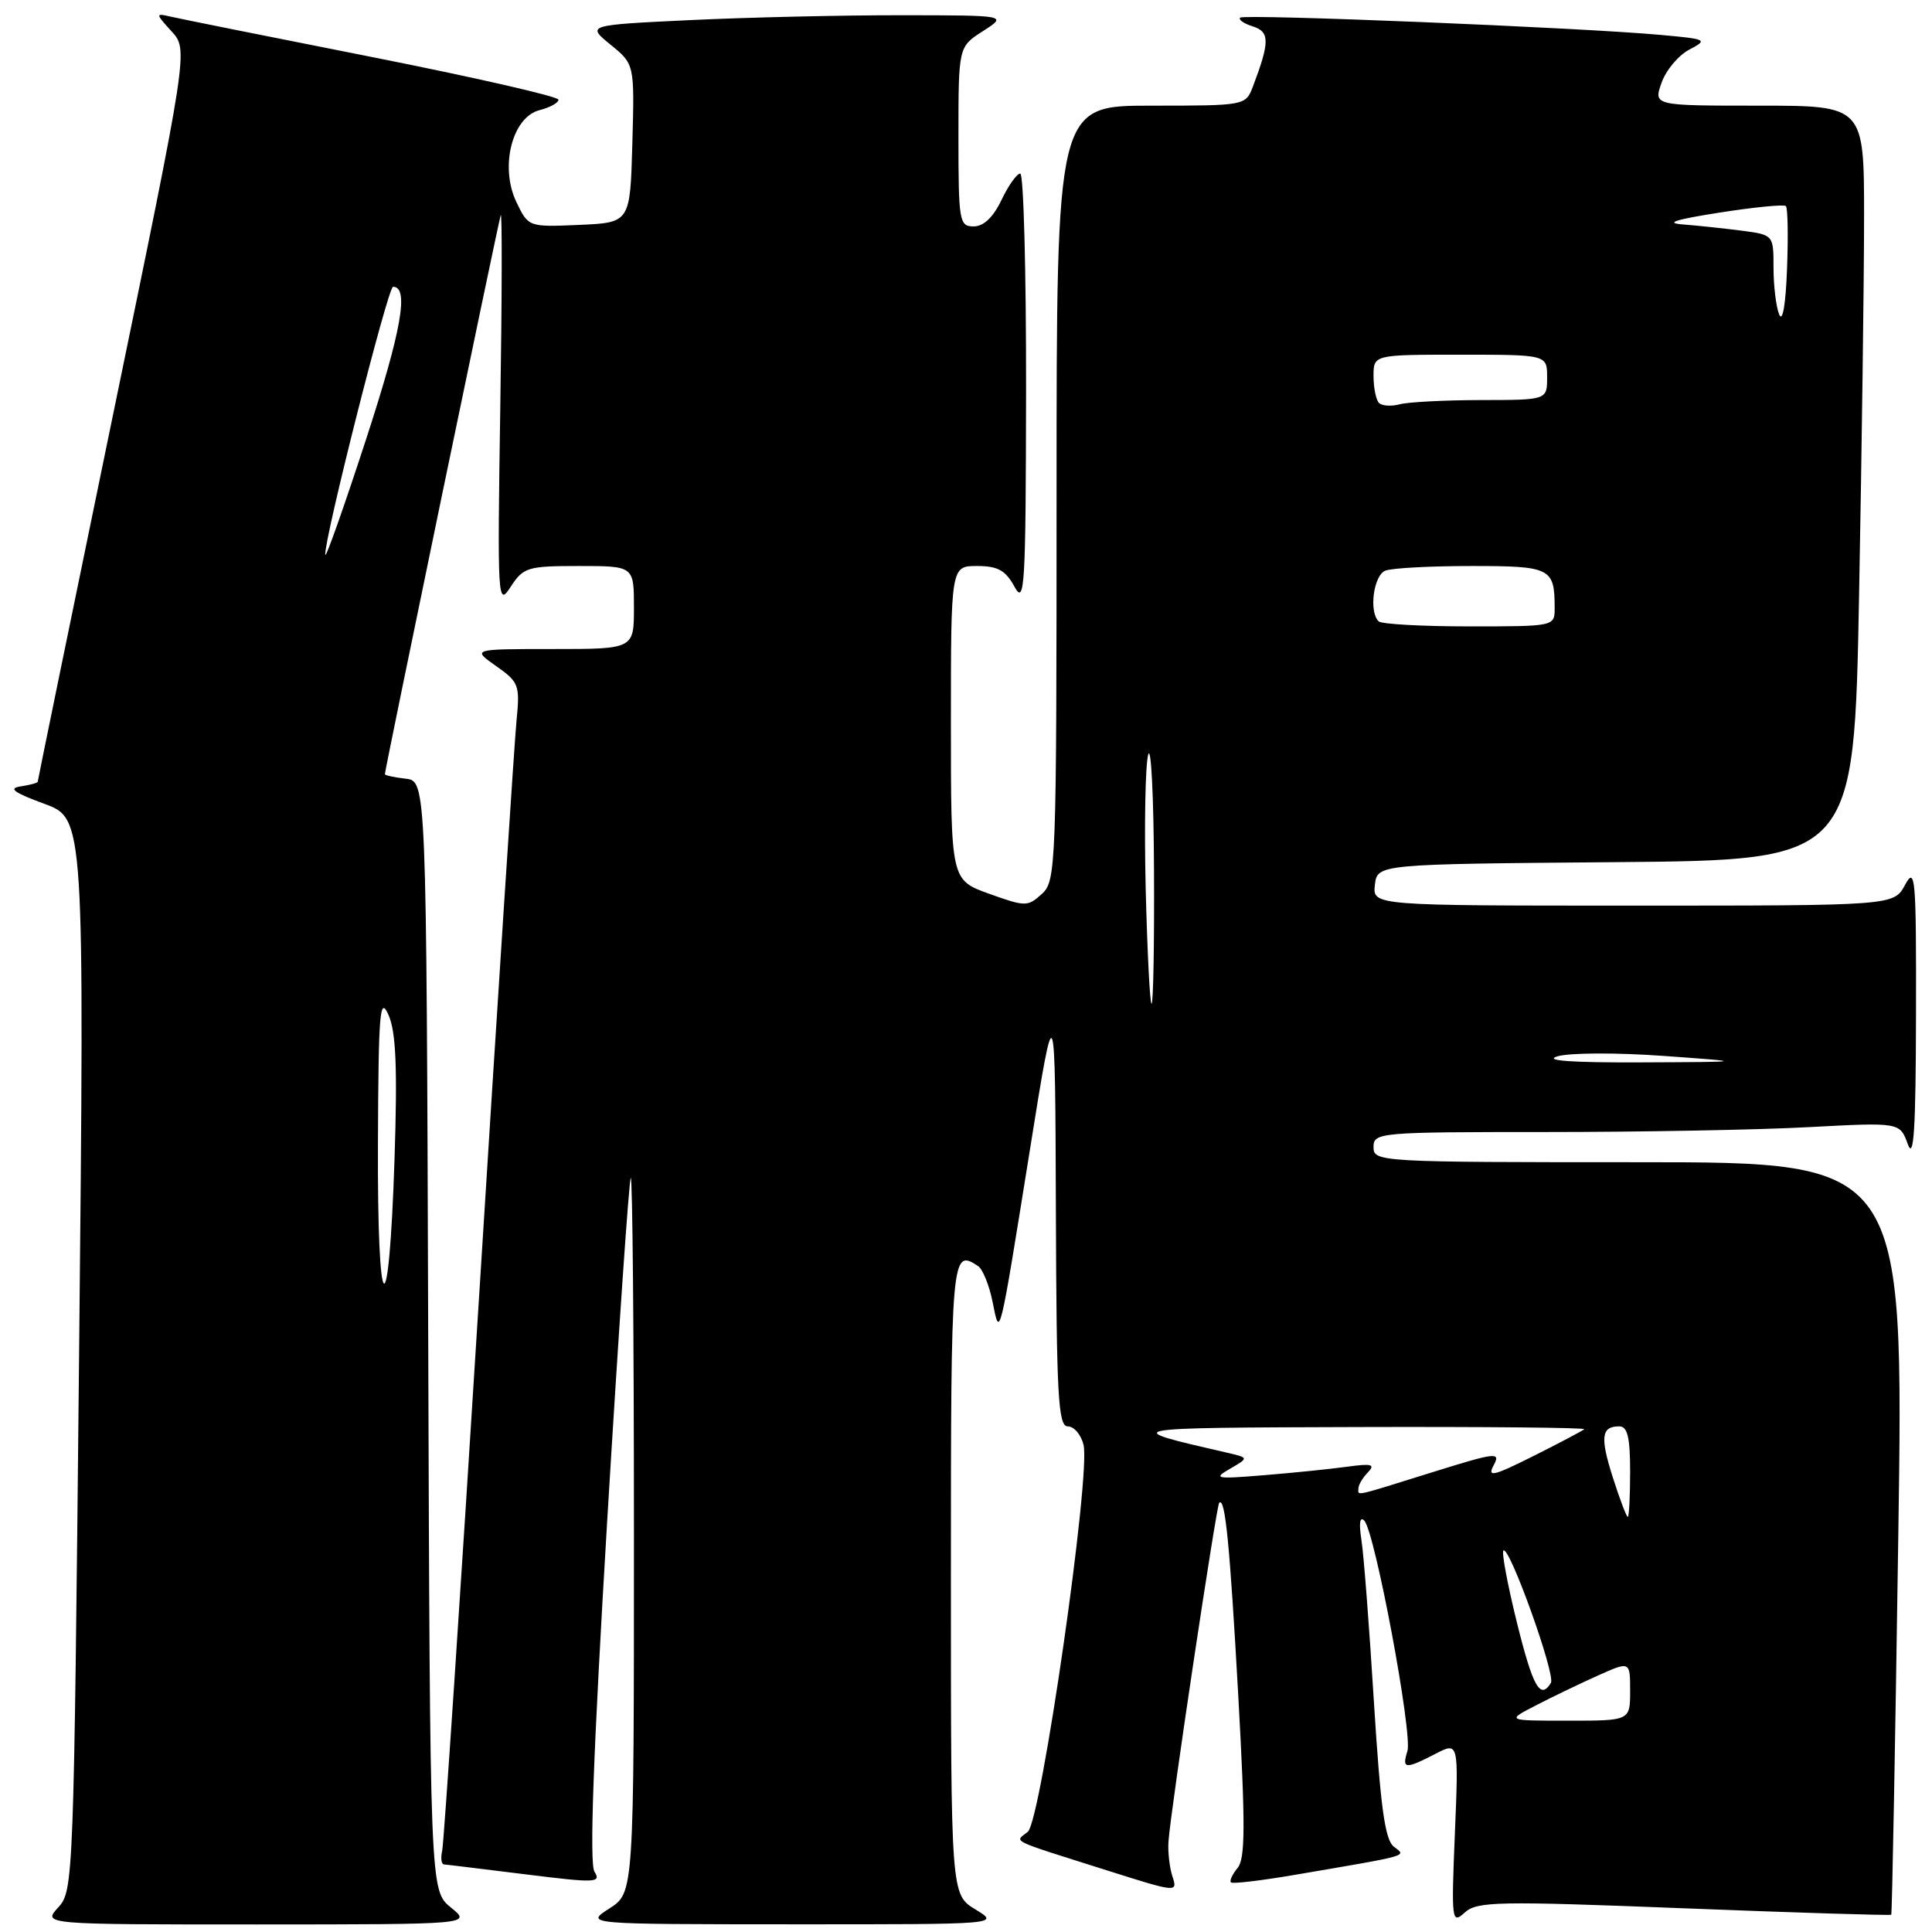 <?xml version="1.0" encoding="UTF-8" standalone="no"?>
<!DOCTYPE svg PUBLIC "-//W3C//DTD SVG 1.1//EN" "http://www.w3.org/Graphics/SVG/1.1/DTD/svg11.dtd" >
<svg xmlns="http://www.w3.org/2000/svg" xmlns:xlink="http://www.w3.org/1999/xlink" version="1.1" viewBox="0 0 256 256">
 <g >
 <path fill="currentColor"
d=" M 59.74 252.75 C 56.98 250.50 56.98 250.50 56.74 177.00 C 56.50 103.50 56.50 103.50 53.75 103.18 C 52.24 103.01 51.00 102.74 51.00 102.58 C 51.00 101.96 66.03 29.44 66.35 28.50 C 66.54 27.95 66.52 39.42 66.29 54.00 C 65.90 79.74 65.94 80.42 67.67 77.75 C 69.35 75.17 69.90 75.00 76.73 75.00 C 84.00 75.00 84.00 75.00 84.00 80.50 C 84.00 86.00 84.00 86.00 73.26 86.00 C 62.53 86.00 62.53 86.00 65.73 88.25 C 68.76 90.38 68.91 90.77 68.44 95.50 C 68.17 98.25 65.93 132.68 63.47 172.00 C 61.01 211.32 58.81 244.29 58.59 245.25 C 58.37 246.21 58.48 247.02 58.84 247.05 C 59.20 247.07 64.06 247.67 69.64 248.36 C 78.93 249.52 79.70 249.49 78.77 248.01 C 78.08 246.90 78.61 232.32 80.46 201.45 C 81.95 176.73 83.35 156.31 83.58 156.08 C 83.81 155.85 84.00 177.07 84.00 203.24 C 84.00 250.80 84.00 250.80 80.75 252.88 C 77.50 254.97 77.50 254.97 105.00 254.98 C 132.50 254.99 132.50 254.99 129.25 253.01 C 126.00 251.03 126.00 251.03 126.00 209.01 C 126.00 166.06 126.06 165.41 129.61 167.77 C 130.21 168.17 131.08 170.30 131.52 172.50 C 132.50 177.37 132.35 178.01 136.50 152.16 C 139.81 131.50 139.81 131.50 139.91 160.25 C 139.99 184.93 140.21 189.00 141.48 189.00 C 142.30 189.00 143.24 190.09 143.57 191.43 C 144.56 195.37 137.95 241.28 136.19 242.72 C 134.45 244.14 133.41 243.63 146.79 247.87 C 155.94 250.77 156.06 250.78 155.36 248.66 C 154.97 247.47 154.73 245.38 154.83 244.00 C 155.10 239.99 161.17 199.54 161.55 199.13 C 162.34 198.31 162.95 204.53 164.08 224.74 C 165.03 241.85 165.01 246.28 163.99 247.51 C 163.29 248.36 162.89 249.22 163.11 249.43 C 163.32 249.64 167.10 249.19 171.50 248.44 C 187.13 245.77 186.36 245.99 184.69 244.69 C 183.51 243.77 182.92 239.44 182.05 225.50 C 181.44 215.60 180.70 205.93 180.39 204.00 C 180.05 201.81 180.19 200.87 180.78 201.50 C 182.20 203.02 187.20 229.78 186.49 232.03 C 185.73 234.42 186.20 234.46 190.19 232.40 C 193.28 230.80 193.28 230.80 192.78 242.93 C 192.30 254.56 192.36 254.99 194.09 253.42 C 195.72 251.94 198.41 251.89 223.15 252.86 C 238.14 253.45 250.49 253.83 250.60 253.71 C 250.71 253.60 251.13 231.11 251.53 203.75 C 252.27 154.00 252.27 154.00 217.13 154.00 C 182.67 154.00 182.00 153.96 182.00 152.00 C 182.00 150.06 182.67 150.00 204.84 150.00 C 217.41 150.00 233.10 149.71 239.71 149.35 C 251.74 148.71 251.74 148.71 252.79 151.60 C 253.59 153.81 253.85 149.71 253.88 134.50 C 253.92 116.22 253.79 114.74 252.43 117.25 C 250.94 120.00 250.94 120.00 216.40 120.00 C 181.87 120.00 181.87 120.00 182.18 117.25 C 182.50 114.50 182.50 114.50 214.09 114.24 C 245.68 113.97 245.68 113.97 246.34 78.74 C 246.70 59.36 247.00 36.86 247.00 28.75 C 247.00 14.00 247.00 14.00 233.05 14.00 C 219.10 14.00 219.10 14.00 220.16 10.98 C 220.74 9.31 222.39 7.34 223.83 6.58 C 226.35 5.26 226.20 5.18 219.98 4.62 C 209.29 3.65 164.84 1.83 164.33 2.34 C 164.06 2.60 164.82 3.13 166.01 3.50 C 168.26 4.22 168.26 5.55 166.02 11.46 C 165.05 13.99 165.02 14.00 152.52 14.00 C 140.00 14.00 140.00 14.00 140.00 65.35 C 140.00 115.04 139.94 116.75 138.04 118.46 C 136.17 120.16 135.87 120.15 131.04 118.42 C 126.00 116.60 126.00 116.60 126.00 95.80 C 126.00 75.00 126.00 75.00 129.47 75.00 C 132.22 75.00 133.24 75.57 134.43 77.75 C 135.78 80.24 135.92 77.81 135.96 51.75 C 135.98 35.94 135.63 23.00 135.19 23.00 C 134.74 23.00 133.62 24.57 132.70 26.50 C 131.61 28.79 130.34 30.00 129.02 30.00 C 127.11 30.00 127.00 29.37 127.00 18.10 C 127.00 6.20 127.00 6.20 130.25 4.12 C 133.50 2.03 133.50 2.03 119.41 2.02 C 111.66 2.01 99.11 2.30 91.52 2.66 C 77.72 3.32 77.72 3.32 80.90 5.92 C 84.08 8.51 84.08 8.51 83.79 19.00 C 83.50 29.50 83.50 29.50 76.76 29.80 C 70.01 30.09 70.01 30.09 68.41 26.74 C 66.20 22.09 67.87 15.50 71.51 14.59 C 72.88 14.24 74.00 13.62 74.00 13.21 C 74.00 12.79 62.86 10.25 49.25 7.55 C 35.64 4.86 23.60 2.44 22.50 2.18 C 20.60 1.73 20.61 1.83 22.73 4.15 C 24.96 6.59 24.96 6.59 14.98 54.94 C 9.49 81.54 5.00 103.43 5.00 103.58 C 5.00 103.74 3.99 104.01 2.75 104.20 C 1.05 104.45 1.81 105.01 5.85 106.50 C 11.19 108.46 11.19 108.46 10.48 179.48 C 9.78 249.29 9.74 250.54 7.71 252.75 C 5.65 255.00 5.65 255.00 34.08 255.00 C 62.50 254.99 62.50 254.99 59.74 252.75 Z  M 203.54 225.96 C 205.72 224.83 209.41 223.06 211.75 222.01 C 216.00 220.11 216.00 220.11 216.00 224.06 C 216.00 228.00 216.00 228.00 207.79 228.00 C 199.58 228.00 199.58 228.00 203.54 225.96 Z  M 200.99 214.96 C 199.76 209.98 198.96 205.71 199.21 205.46 C 199.97 204.70 206.16 221.94 205.50 223.00 C 204.09 225.28 203.11 223.53 200.99 214.96 Z  M 213.73 195.84 C 212.00 190.43 212.17 189.00 214.56 189.00 C 215.65 189.00 216.00 190.44 216.00 195.00 C 216.00 198.30 215.86 201.00 215.69 201.00 C 215.52 201.00 214.64 198.68 213.73 195.84 Z  M 180.00 197.20 C 180.00 196.76 180.56 195.81 181.25 195.10 C 182.27 194.03 181.77 193.90 178.50 194.35 C 176.30 194.65 171.35 195.16 167.50 195.47 C 161.06 196.00 160.70 195.93 163.00 194.61 C 165.50 193.16 165.50 193.16 162.50 192.47 C 148.19 189.18 148.16 189.19 179.92 189.09 C 196.65 189.04 210.15 189.17 209.92 189.38 C 209.69 189.59 206.66 191.19 203.19 192.93 C 197.84 195.61 197.04 195.79 197.92 194.15 C 198.88 192.36 198.25 192.44 189.73 195.10 C 179.08 198.42 180.00 198.22 180.00 197.20 Z  M 50.08 151.45 C 50.15 134.06 50.33 131.88 51.48 134.49 C 52.47 136.73 52.67 141.48 52.28 153.49 C 51.52 176.64 49.98 175.21 50.08 151.45 Z  M 206.37 139.97 C 207.95 139.49 214.25 139.47 220.37 139.91 C 231.50 140.71 231.50 140.71 217.50 140.77 C 208.21 140.81 204.47 140.54 206.37 139.97 Z  M 151.81 117.75 C 151.61 109.36 151.76 101.38 152.14 100.00 C 152.52 98.62 152.87 105.49 152.91 115.25 C 152.96 125.01 152.82 133.00 152.59 133.00 C 152.37 133.00 152.02 126.14 151.81 117.75 Z  M 182.67 82.33 C 181.36 81.02 182.01 76.21 183.58 75.61 C 184.45 75.27 189.58 75.00 194.97 75.00 C 205.50 75.00 206.00 75.25 206.00 80.58 C 206.00 83.00 205.99 83.00 194.67 83.00 C 188.43 83.00 183.03 82.70 182.67 82.33 Z  M 43.10 73.51 C 42.91 71.60 51.41 38.00 52.08 38.00 C 54.23 38.00 53.22 43.74 48.50 58.23 C 45.58 67.18 43.15 74.05 43.10 73.51 Z  M 182.72 53.39 C 182.33 52.99 182.00 51.39 182.00 49.83 C 182.00 47.00 182.00 47.00 193.50 47.00 C 205.00 47.00 205.00 47.00 205.00 50.00 C 205.00 53.00 205.00 53.00 196.25 53.01 C 191.44 53.02 186.59 53.27 185.47 53.57 C 184.36 53.87 183.12 53.79 182.72 53.39 Z  M 235.75 41.67 C 235.34 40.66 235.00 37.88 235.00 35.48 C 235.00 31.12 235.00 31.12 230.75 30.56 C 228.41 30.26 224.93 29.89 223.00 29.74 C 220.54 29.55 221.97 29.09 227.85 28.17 C 232.44 27.45 236.40 27.06 236.64 27.31 C 236.89 27.55 236.96 31.30 236.79 35.63 C 236.62 40.35 236.20 42.77 235.75 41.67 Z "/>
</g>
</svg>